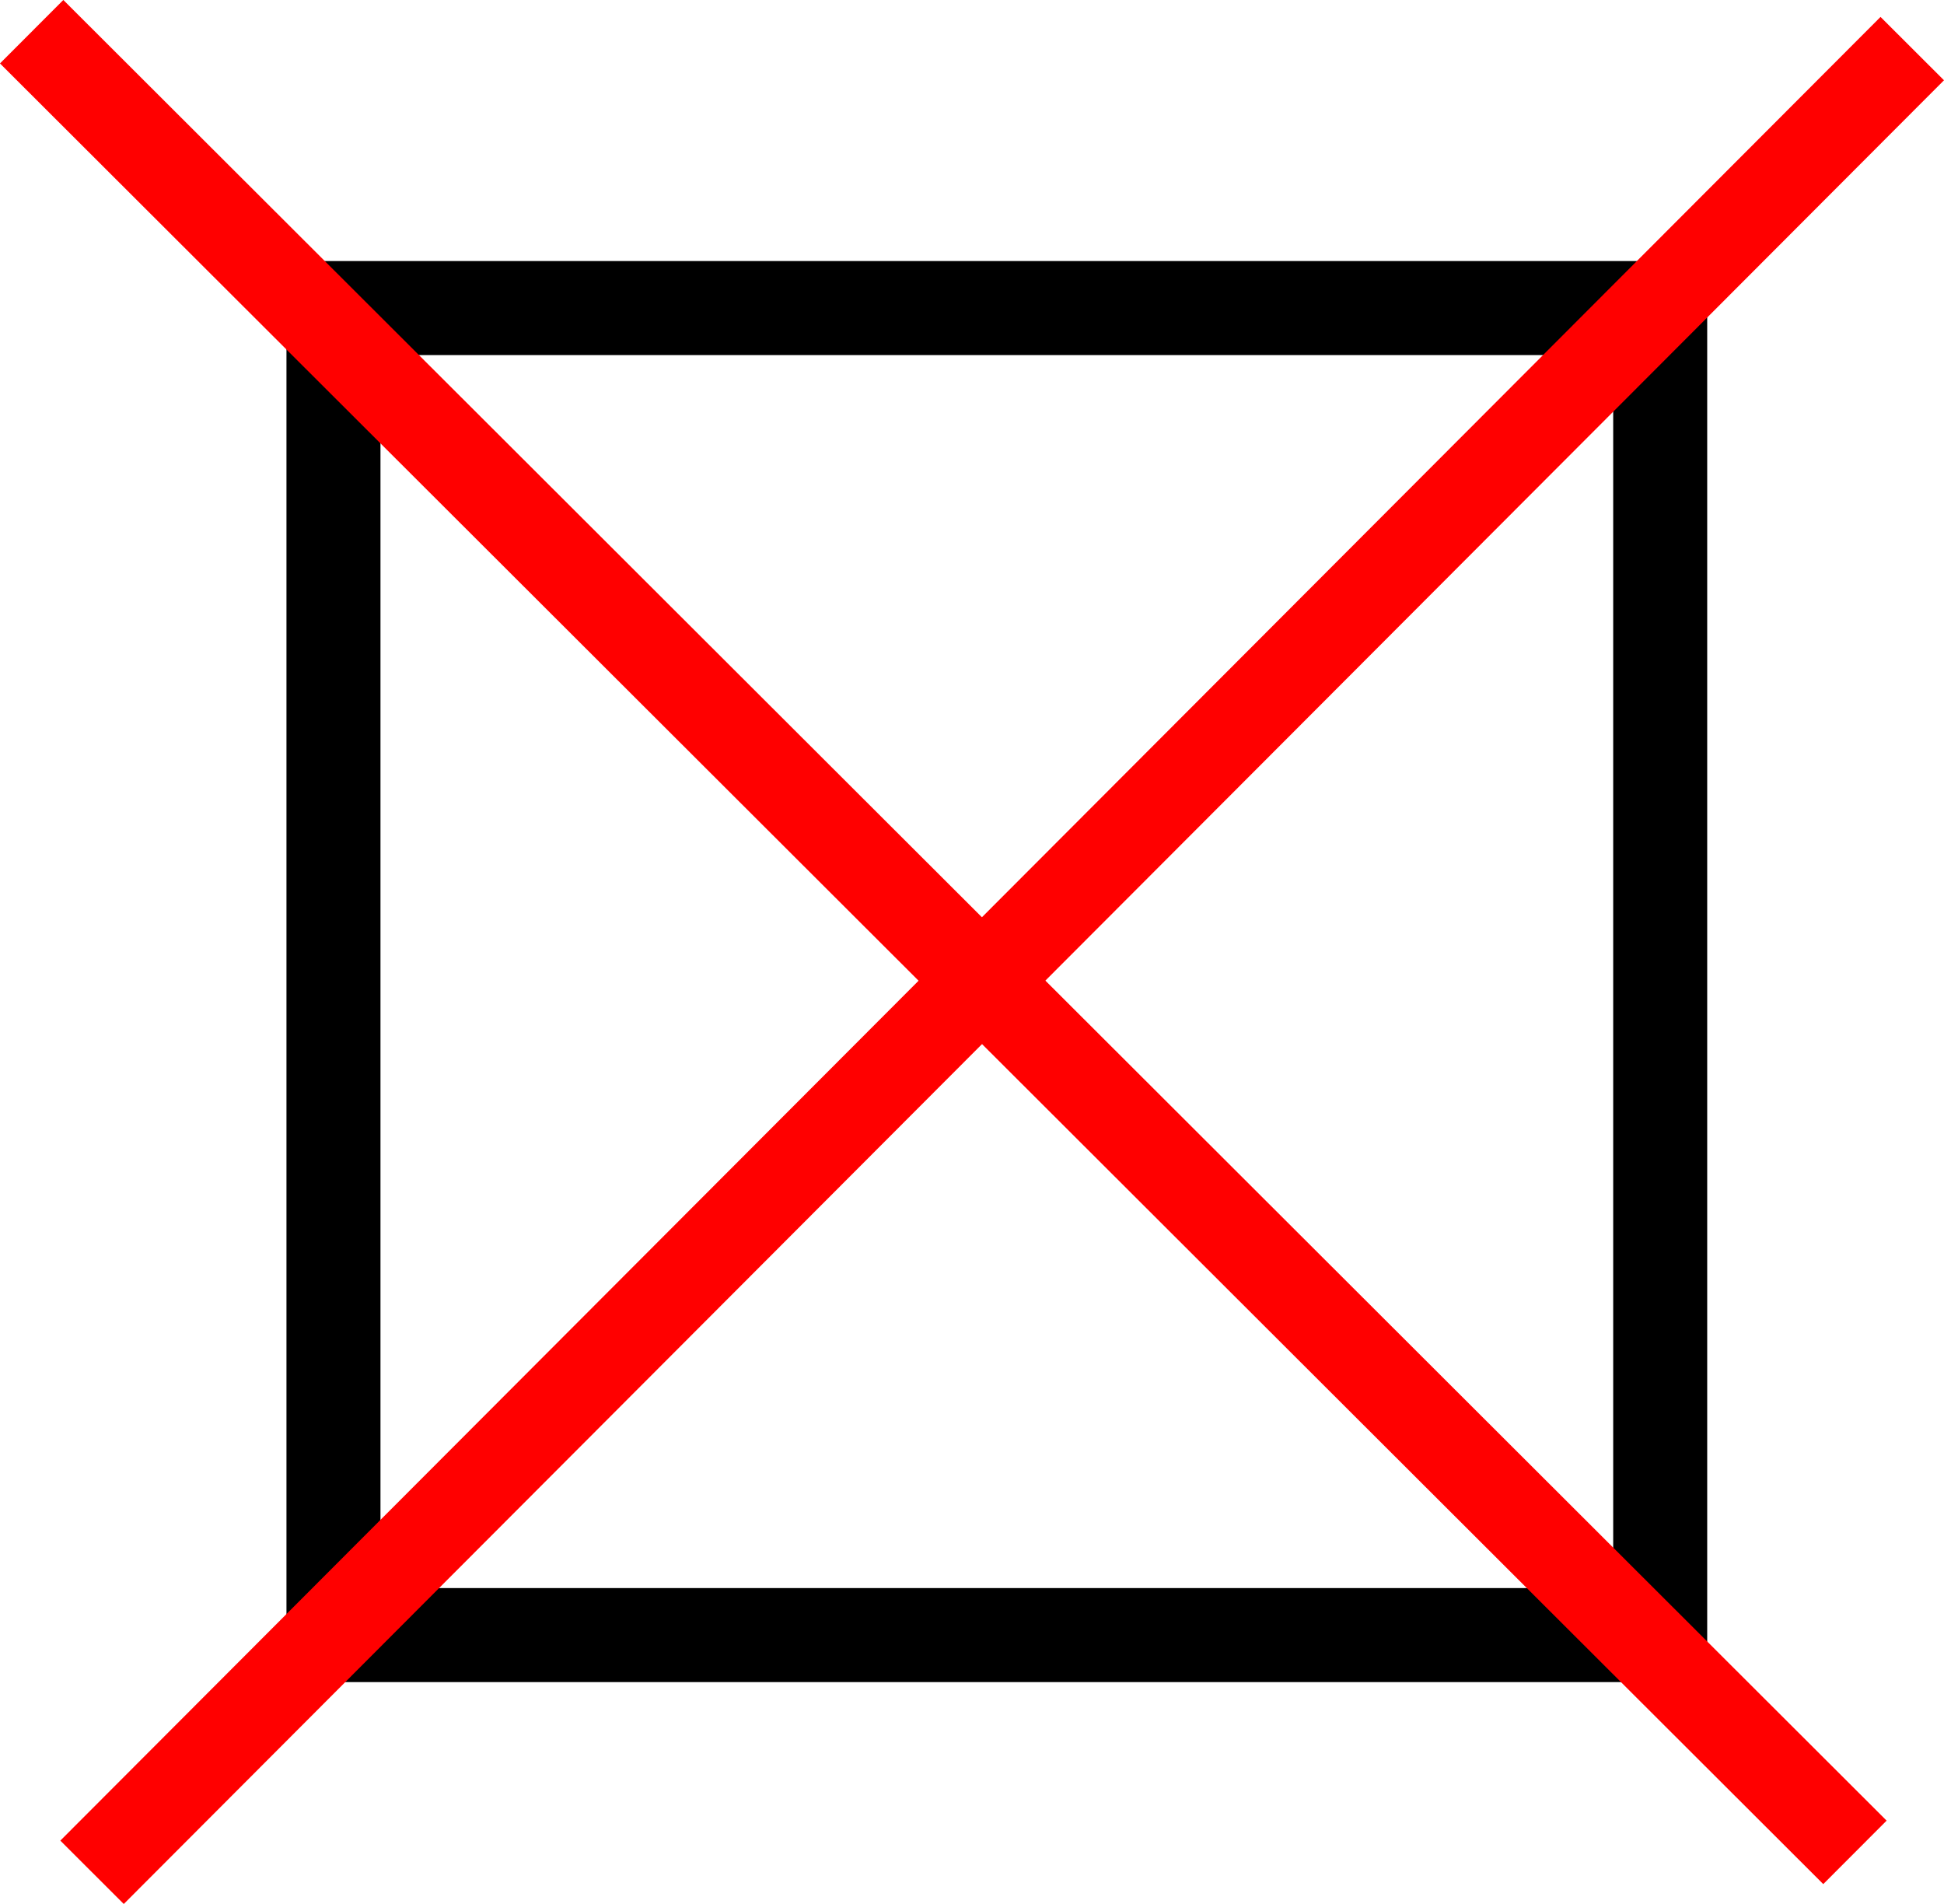 <?xml version="1.0" encoding="UTF-8" standalone="no"?>
<!-- Created with Inkscape (http://www.inkscape.org/) -->

<svg
   width="44.771mm"
   height="43.839mm"
   viewBox="0 0 44.771 43.839"
   version="1.1"
   id="svg1"
   inkscape:version="1.3.2 (091e20ef0f, 2023-11-25)"
   sodipodi:docname="empty.svg"
   xmlns:inkscape="http://www.inkscape.org/namespaces/inkscape"
   xmlns:sodipodi="http://sodipodi.sourceforge.net/DTD/sodipodi-0.dtd"
   xmlns="http://www.w3.org/2000/svg"
   xmlns:svg="http://www.w3.org/2000/svg">
  <sodipodi:namedview
     id="namedview1"
     pagecolor="#ffffff"
     bordercolor="#000000"
     borderopacity="0.25"
     inkscape:showpageshadow="2"
     inkscape:pageopacity="0.0"
     inkscape:pagecheckerboard="0"
     inkscape:deskcolor="#d1d1d1"
     inkscape:document-units="mm"
     inkscape:zoom="0.73584456"
     inkscape:cx="195.01401"
     inkscape:cy="182.10368"
     inkscape:window-width="1920"
     inkscape:window-height="1030"
     inkscape:window-x="0"
     inkscape:window-y="0"
     inkscape:window-maximized="1"
     inkscape:current-layer="layer1" />
  <defs
     id="defs1">
    <linearGradient
       id="swatch1"
       inkscape:swatch="solid">
      <stop
         style="stop-color:#000000;stop-opacity:1;"
         offset="0"
         id="stop1" />
    </linearGradient>
  </defs>
  <g
     inkscape:label="Layer 1"
     inkscape:groupmode="layer"
     id="layer1"
     transform="translate(-53.431,-100.436)">
    <rect
       style="fill:none;stroke:#000000;stroke-width:2.165;stroke-dasharray:none"
       id="rect1"
       width="30.555"
       height="30.555"
       x="61.111"
       y="107.529" />
    <path
       style="fill:#ff0000;fill-opacity:1;stroke:#ff0000;stroke-width:2.065;stroke-dasharray:none;stroke-opacity:1"
       d="m 54.16,101.166 41.991,41.921"
       id="path1" />
    <path
       style="fill:#ff0000;fill-opacity:1;stroke:#ff0000;stroke-width:2.065;stroke-dasharray:none;stroke-opacity:1"
       d="M 97.471,101.555 55.551,143.546"
       id="path1-5"
       inkscape:transform-center-x="-28.77198"
       inkscape:transform-center-y="13.422975" />
  </g>
</svg>
